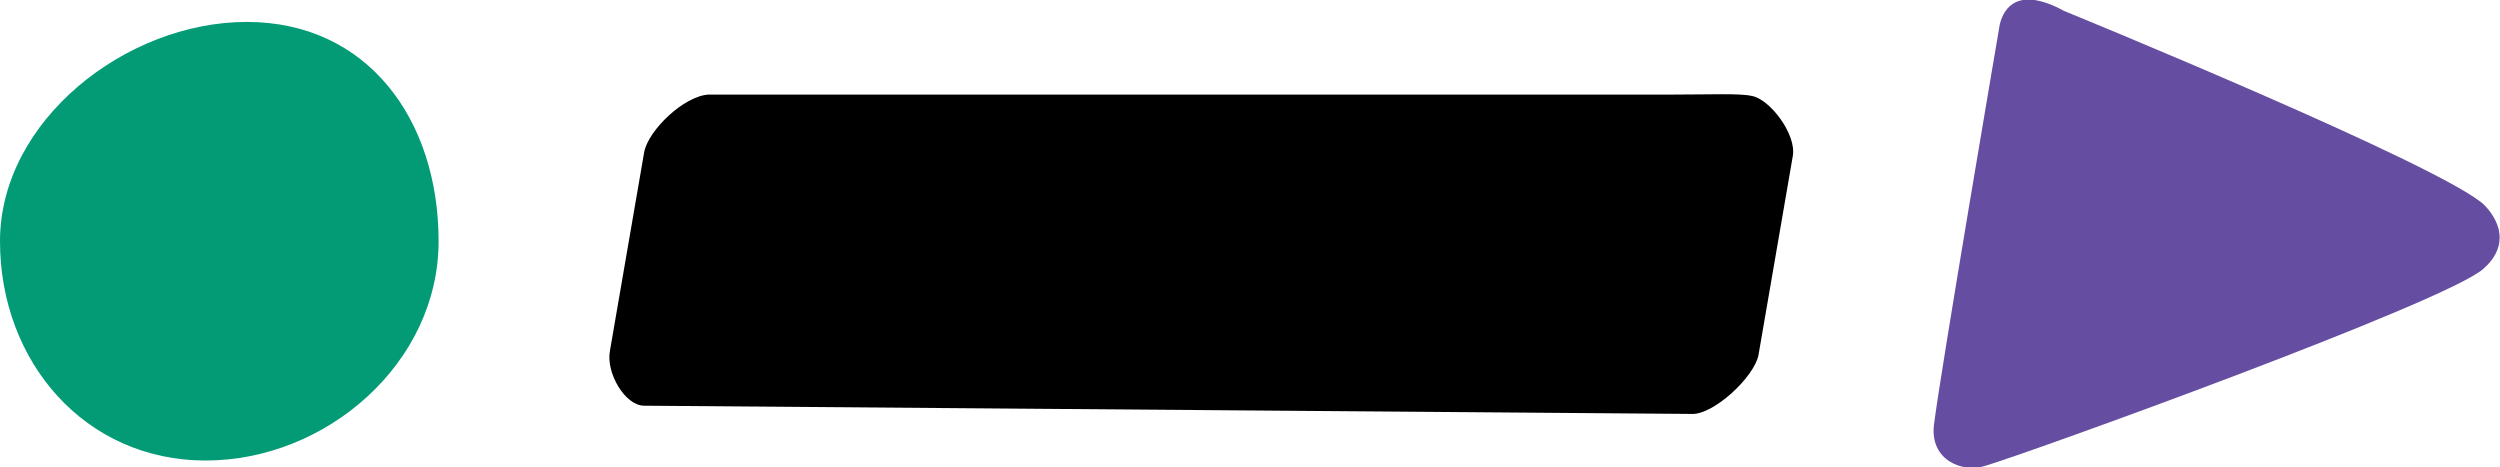 <?xml version="1.0" encoding="utf-8"?>
<!-- Generator: Adobe Illustrator 21.1.0, SVG Export Plug-In . SVG Version: 6.00 Build 0)  -->
<svg version="1.1" id="Layer_1" xmlns="http://www.w3.org/2000/svg" xmlns:xlink="http://www.w3.org/1999/xlink" x="0px" y="0px"
	 viewBox="0 0 182.4 34.1" style="enable-background:new 0 0 182.4 34.1;" xml:space="preserve">
<style type="text/css">
	.st0{display:none;}
	.st1{fill:#654EA1;}
	.st2{fill:#039B76;}
</style>
<g id="Layer_2" class="st0">
</g>
<g>
	<g>
		<g>
			<path d="M47,29.6c-1.4,0-2.8-2.4-2.5-4L47,11.1c0.3-1.6,2.9-4.1,4.7-4.2l70.4,0c2.6,0,4.9-0.1,5.7,0.1c1.3,0.2,3.3,2.8,3,4.4
				l-2.5,14.5c-0.3,1.6-3.3,4.4-4.9,4.3L47,29.6z"/>
		</g>
		<g>
			<path class="st1" d="M145.9,1.8c0.3-1.3,1.4-2.8,4.7-1c0,0,27.9,11.4,30.7,14.2c1.4,1.5,1.5,3.2-0.1,4.6
				c-2.6,2.4-33.3,13.5-36.4,14.4c-1.6,0.5-4-0.4-3.7-3C141.6,27,145.9,1.8,145.9,1.8z"/>
		</g>
	</g>
</g>
<path class="st2" d="M32,17.6c0,8.9-8.2,16-17,16s-15-7.2-15-16s9.2-16,18-16S32,8.7,32,17.6z"/>
</svg>
